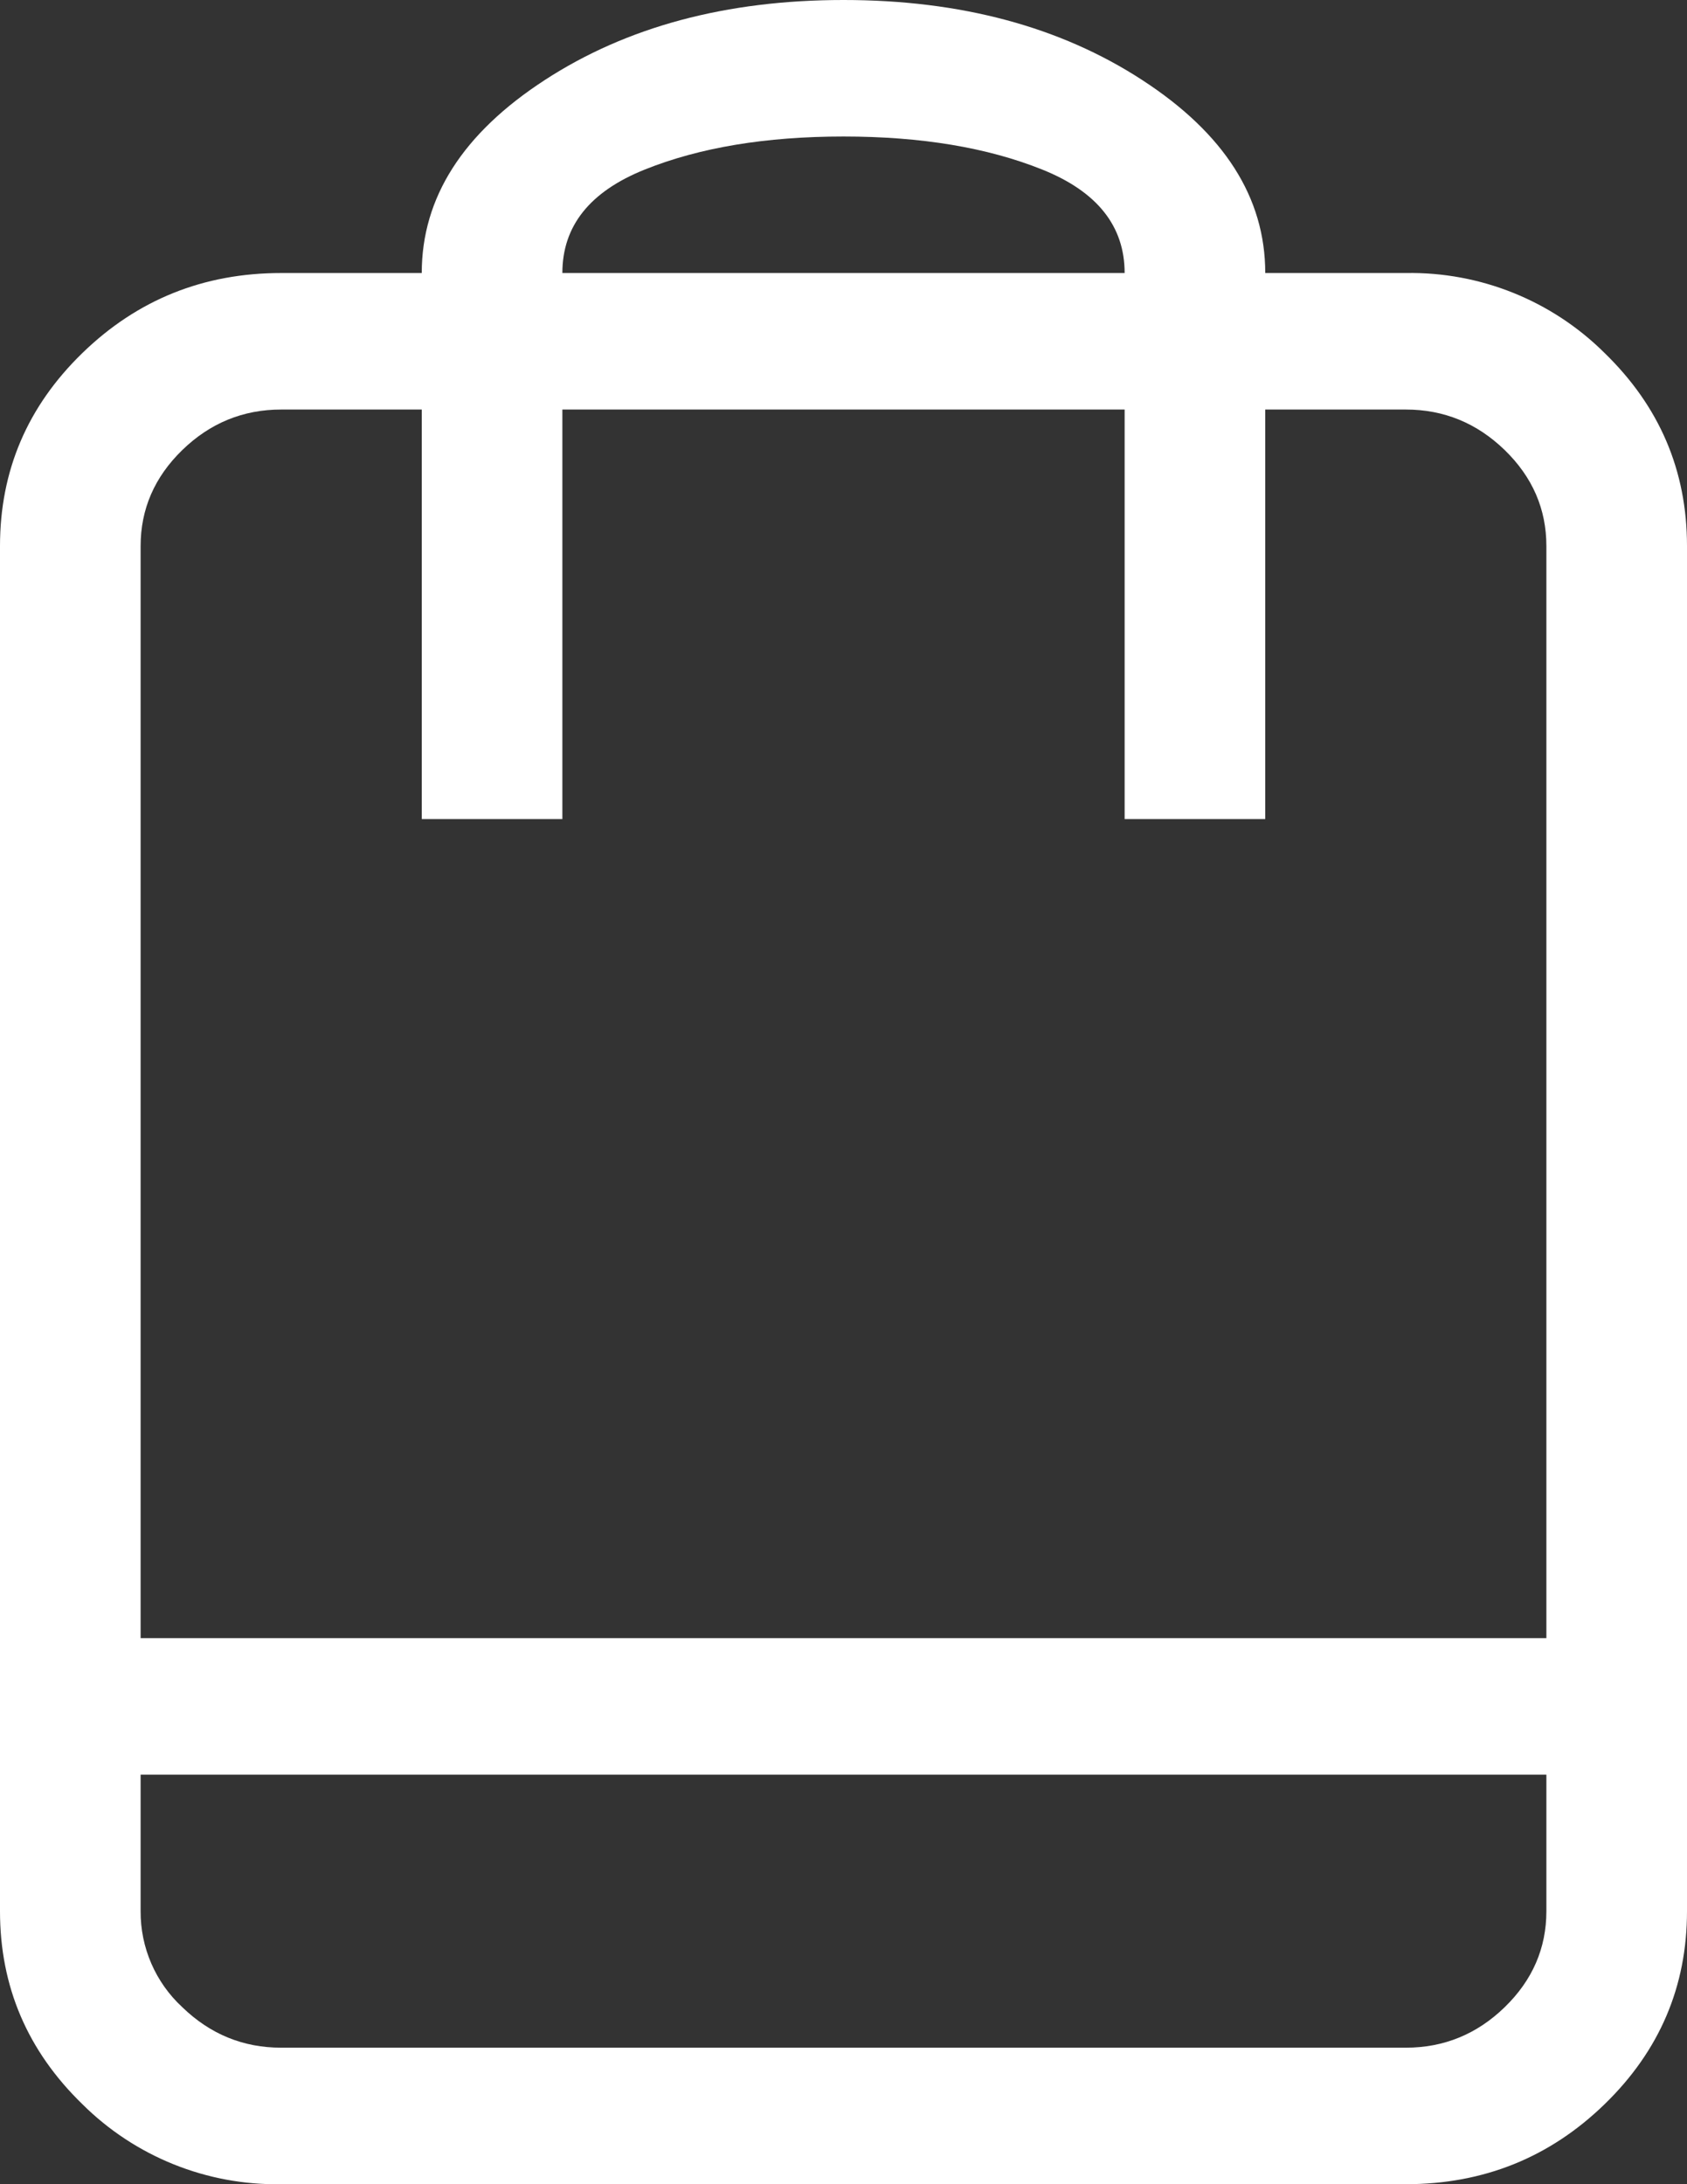 <svg xmlns="http://www.w3.org/2000/svg" width="17" height="22" viewBox="0 0 17 22">
  <rect x="0" y="0" width="17" height="22" fill="#333333" stroke="none"/>
  <path fill="#FFF" d="M14.167,4.75 L12.75,4.75 C12.75,3.99 12.337,3.343 11.51,2.806 C10.684,2.269 9.68,2 8.5,2 C7.32,2 6.316,2.269 5.49,2.806 C4.663,3.343 4.25,3.991 4.25,4.75 L2.833,4.75 C2.051,4.75 1.383,5.019 0.83,5.556 C0.277,6.093 0,6.74 0,7.5 L0,21.25 C0,22.01 0.277,22.657 0.83,23.194 C1.361,23.722 2.084,24.013 2.833,24 L14.167,24 C14.949,24 15.617,23.731 16.17,23.194 C16.723,22.657 17,22.009 17,21.25 L17,7.5 C17,6.74 16.723,6.093 16.17,5.556 C15.639,5.028 14.916,4.737 14.167,4.75 Z M8.5,3.375 C9.282,3.375 9.95,3.486 10.503,3.708 C11.057,3.93 11.333,4.278 11.333,4.75 L5.667,4.75 C5.667,4.277 5.943,3.93 6.497,3.708 C7.05,3.486 7.717,3.375 8.5,3.375 Z M15.583,21.25 C15.583,21.622 15.443,21.945 15.163,22.217 C14.883,22.489 14.55,22.625 14.167,22.625 L2.833,22.625 C2.45,22.625 2.118,22.489 1.837,22.217 C1.567,21.968 1.415,21.617 1.417,21.25 L1.417,19.875 L15.583,19.875 L15.583,21.25 Z M15.583,18.5 L1.417,18.5 L1.417,7.5 C1.417,7.128 1.557,6.805 1.837,6.533 C2.117,6.261 2.45,6.125 2.833,6.125 L4.25,6.125 L4.25,10.25 L5.667,10.25 L5.667,6.125 L11.333,6.125 L11.333,10.25 L12.75,10.25 L12.75,6.125 L14.167,6.125 C14.55,6.125 14.882,6.261 15.163,6.533 C15.443,6.805 15.583,7.128 15.583,7.5 L15.583,18.5 Z" transform="translate(0 -2)"/>
</svg>
